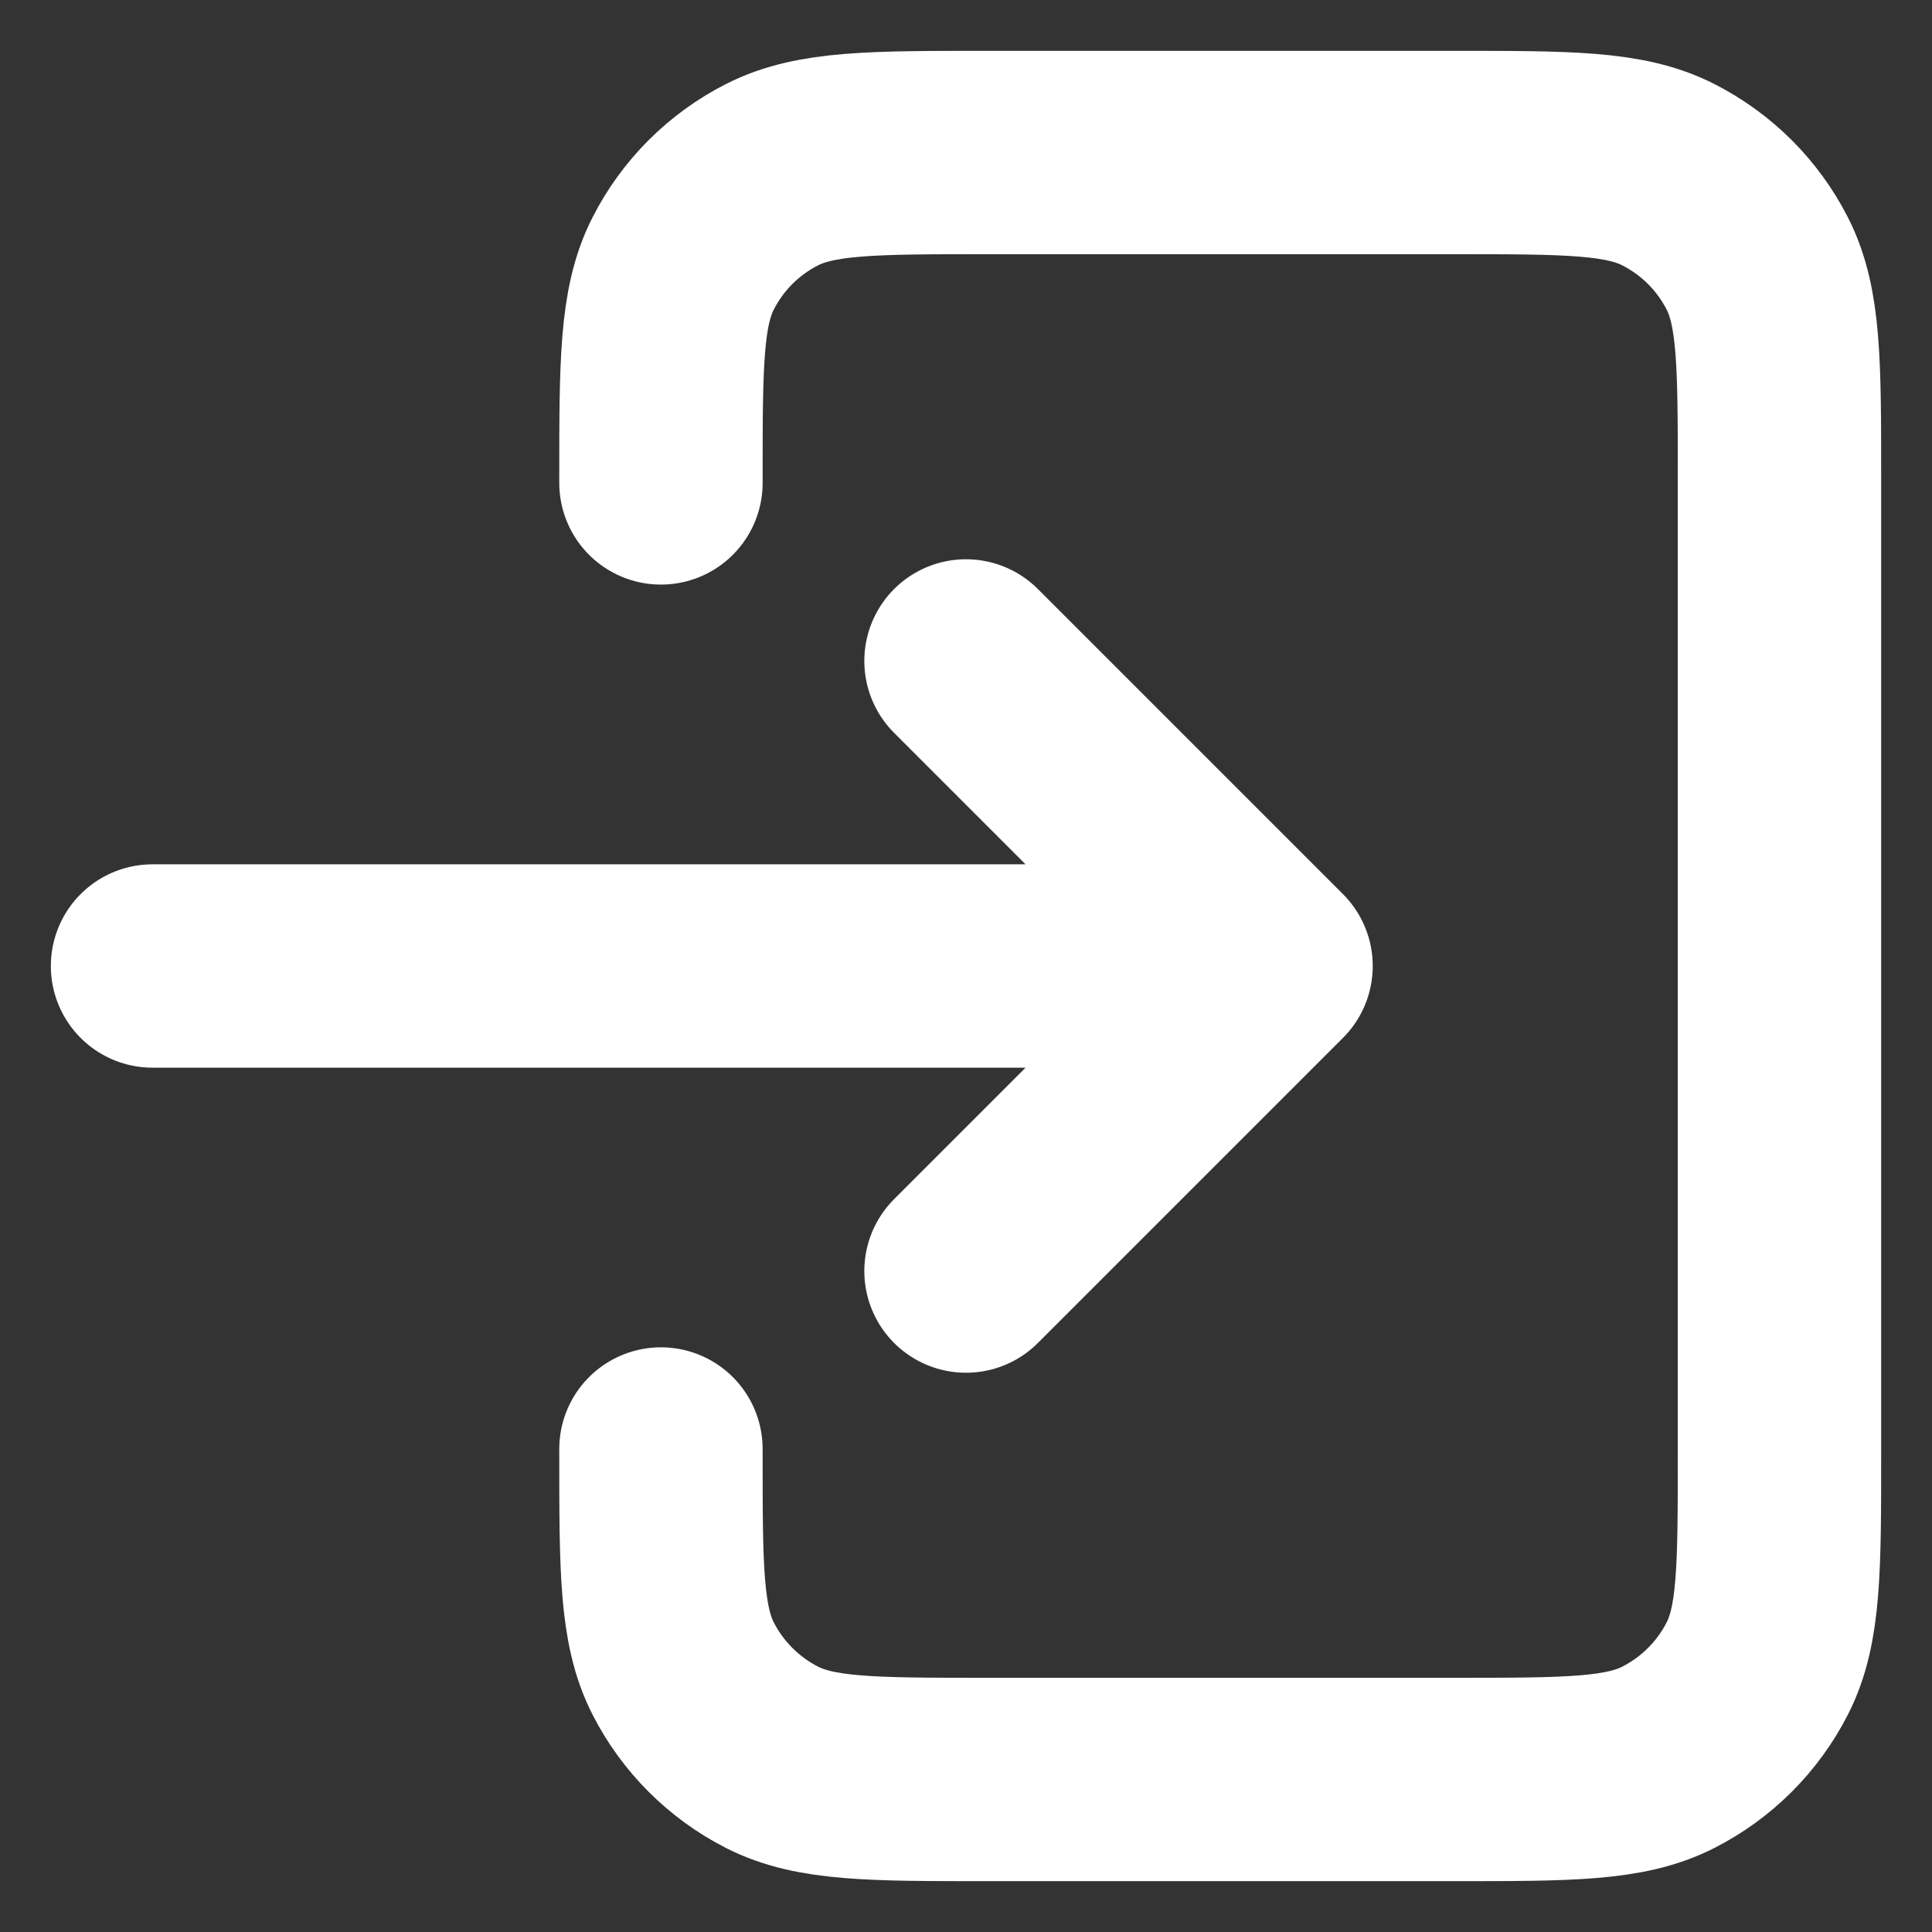 <svg width="19" height="19" viewBox="0 0 19 19" fill="none" xmlns="http://www.w3.org/2000/svg">
<rect x="0" y="0" width="19" height="19" fill="#333333" stroke="none"/>
<path d="M9.5 12.5L12.5 9.5M12.5 9.5L9.5 6.5M12.5 9.5H1.5M6.5 4.749V4.7C6.5 3.58 6.5 3.02 6.718 2.592C6.91 2.215 7.215 1.91 7.592 1.718C8.02 1.5 8.58 1.5 9.7 1.5H14.3C15.42 1.5 15.98 1.5 16.407 1.718C16.784 1.91 17.09 2.215 17.282 2.592C17.5 3.019 17.5 3.579 17.5 4.697V14.304C17.5 15.422 17.5 15.981 17.282 16.408C17.09 16.784 16.784 17.09 16.407 17.282C15.98 17.5 15.421 17.5 14.303 17.5H9.697C8.579 17.5 8.019 17.5 7.592 17.282C7.216 17.09 6.91 16.784 6.718 16.408C6.5 15.98 6.5 15.42 6.5 14.3V14.25" stroke="white" stroke-width="2" stroke-linecap="round" stroke-linejoin="round"/>
</svg>
